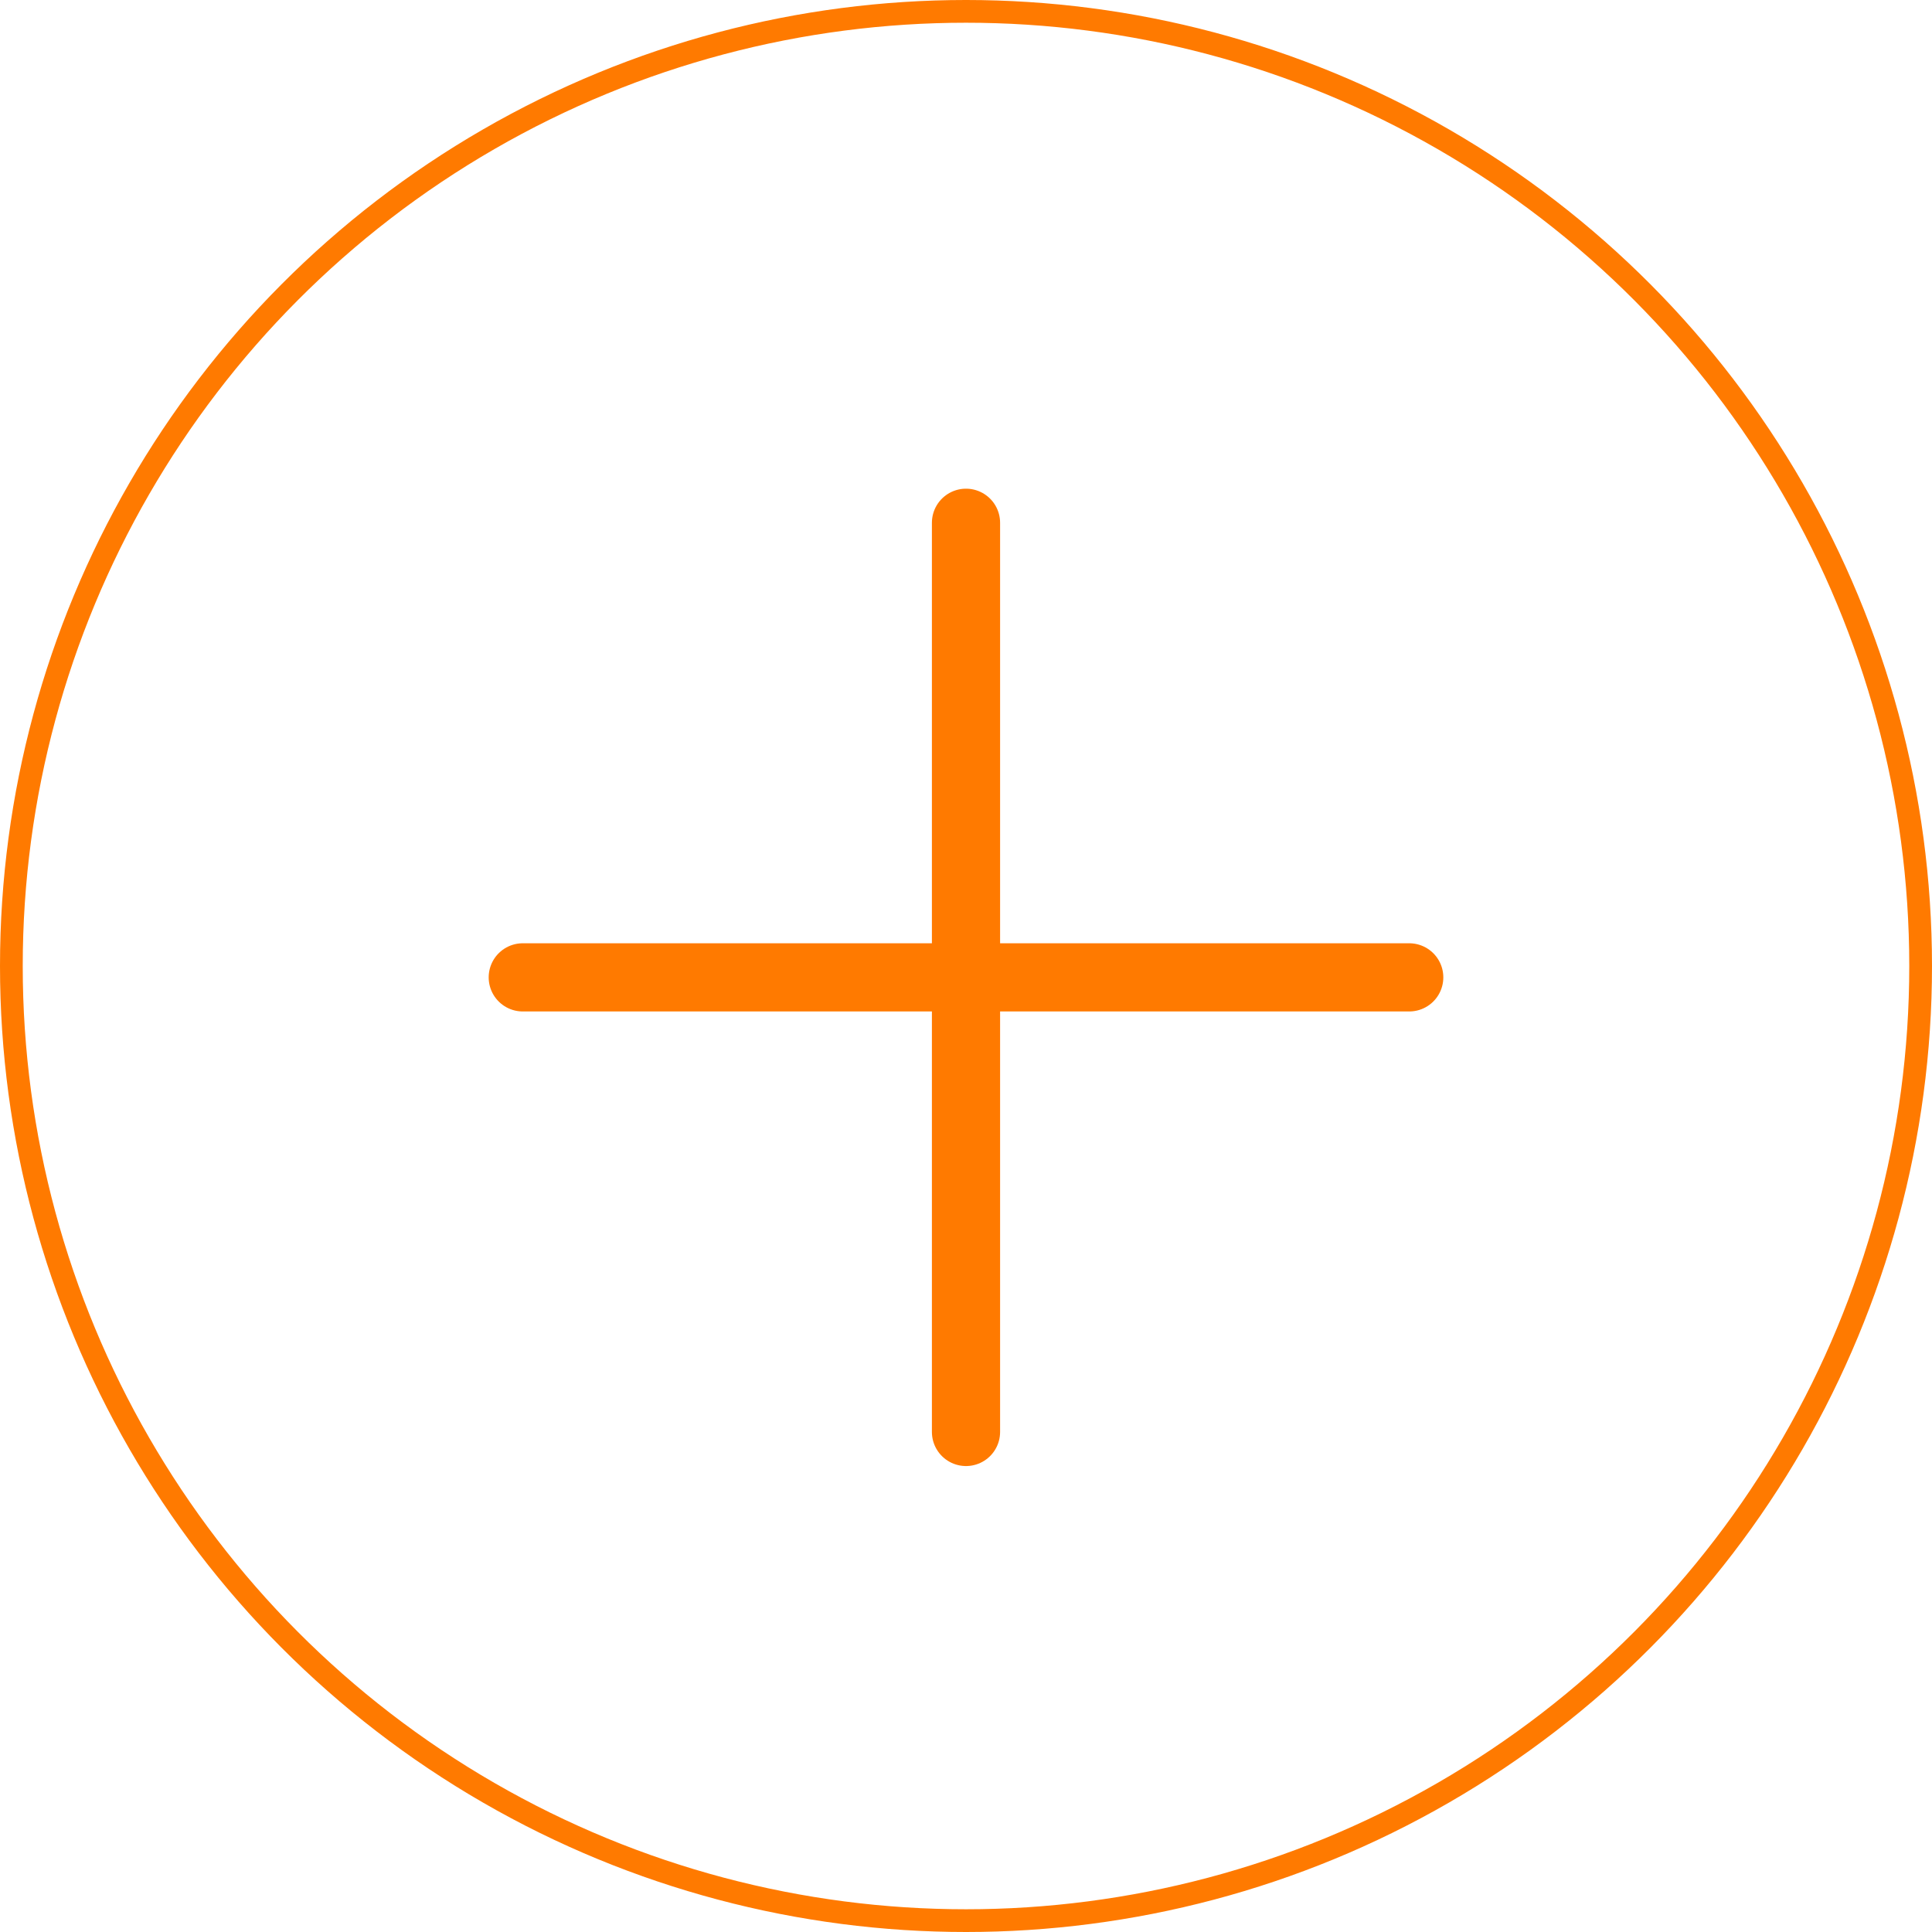 <svg width="85" height="85" viewBox="0 0 85 85" fill="none" xmlns="http://www.w3.org/2000/svg">
<circle cx="42.5" cy="42.5" r="42" stroke="#FF7A00"/>
<path d="M23 43H42.5M42.5 43H62M42.5 43V23M42.5 43V63" stroke="#FF7A00" stroke-width="3" stroke-linecap="round" stroke-linejoin="round"/>
</svg>
